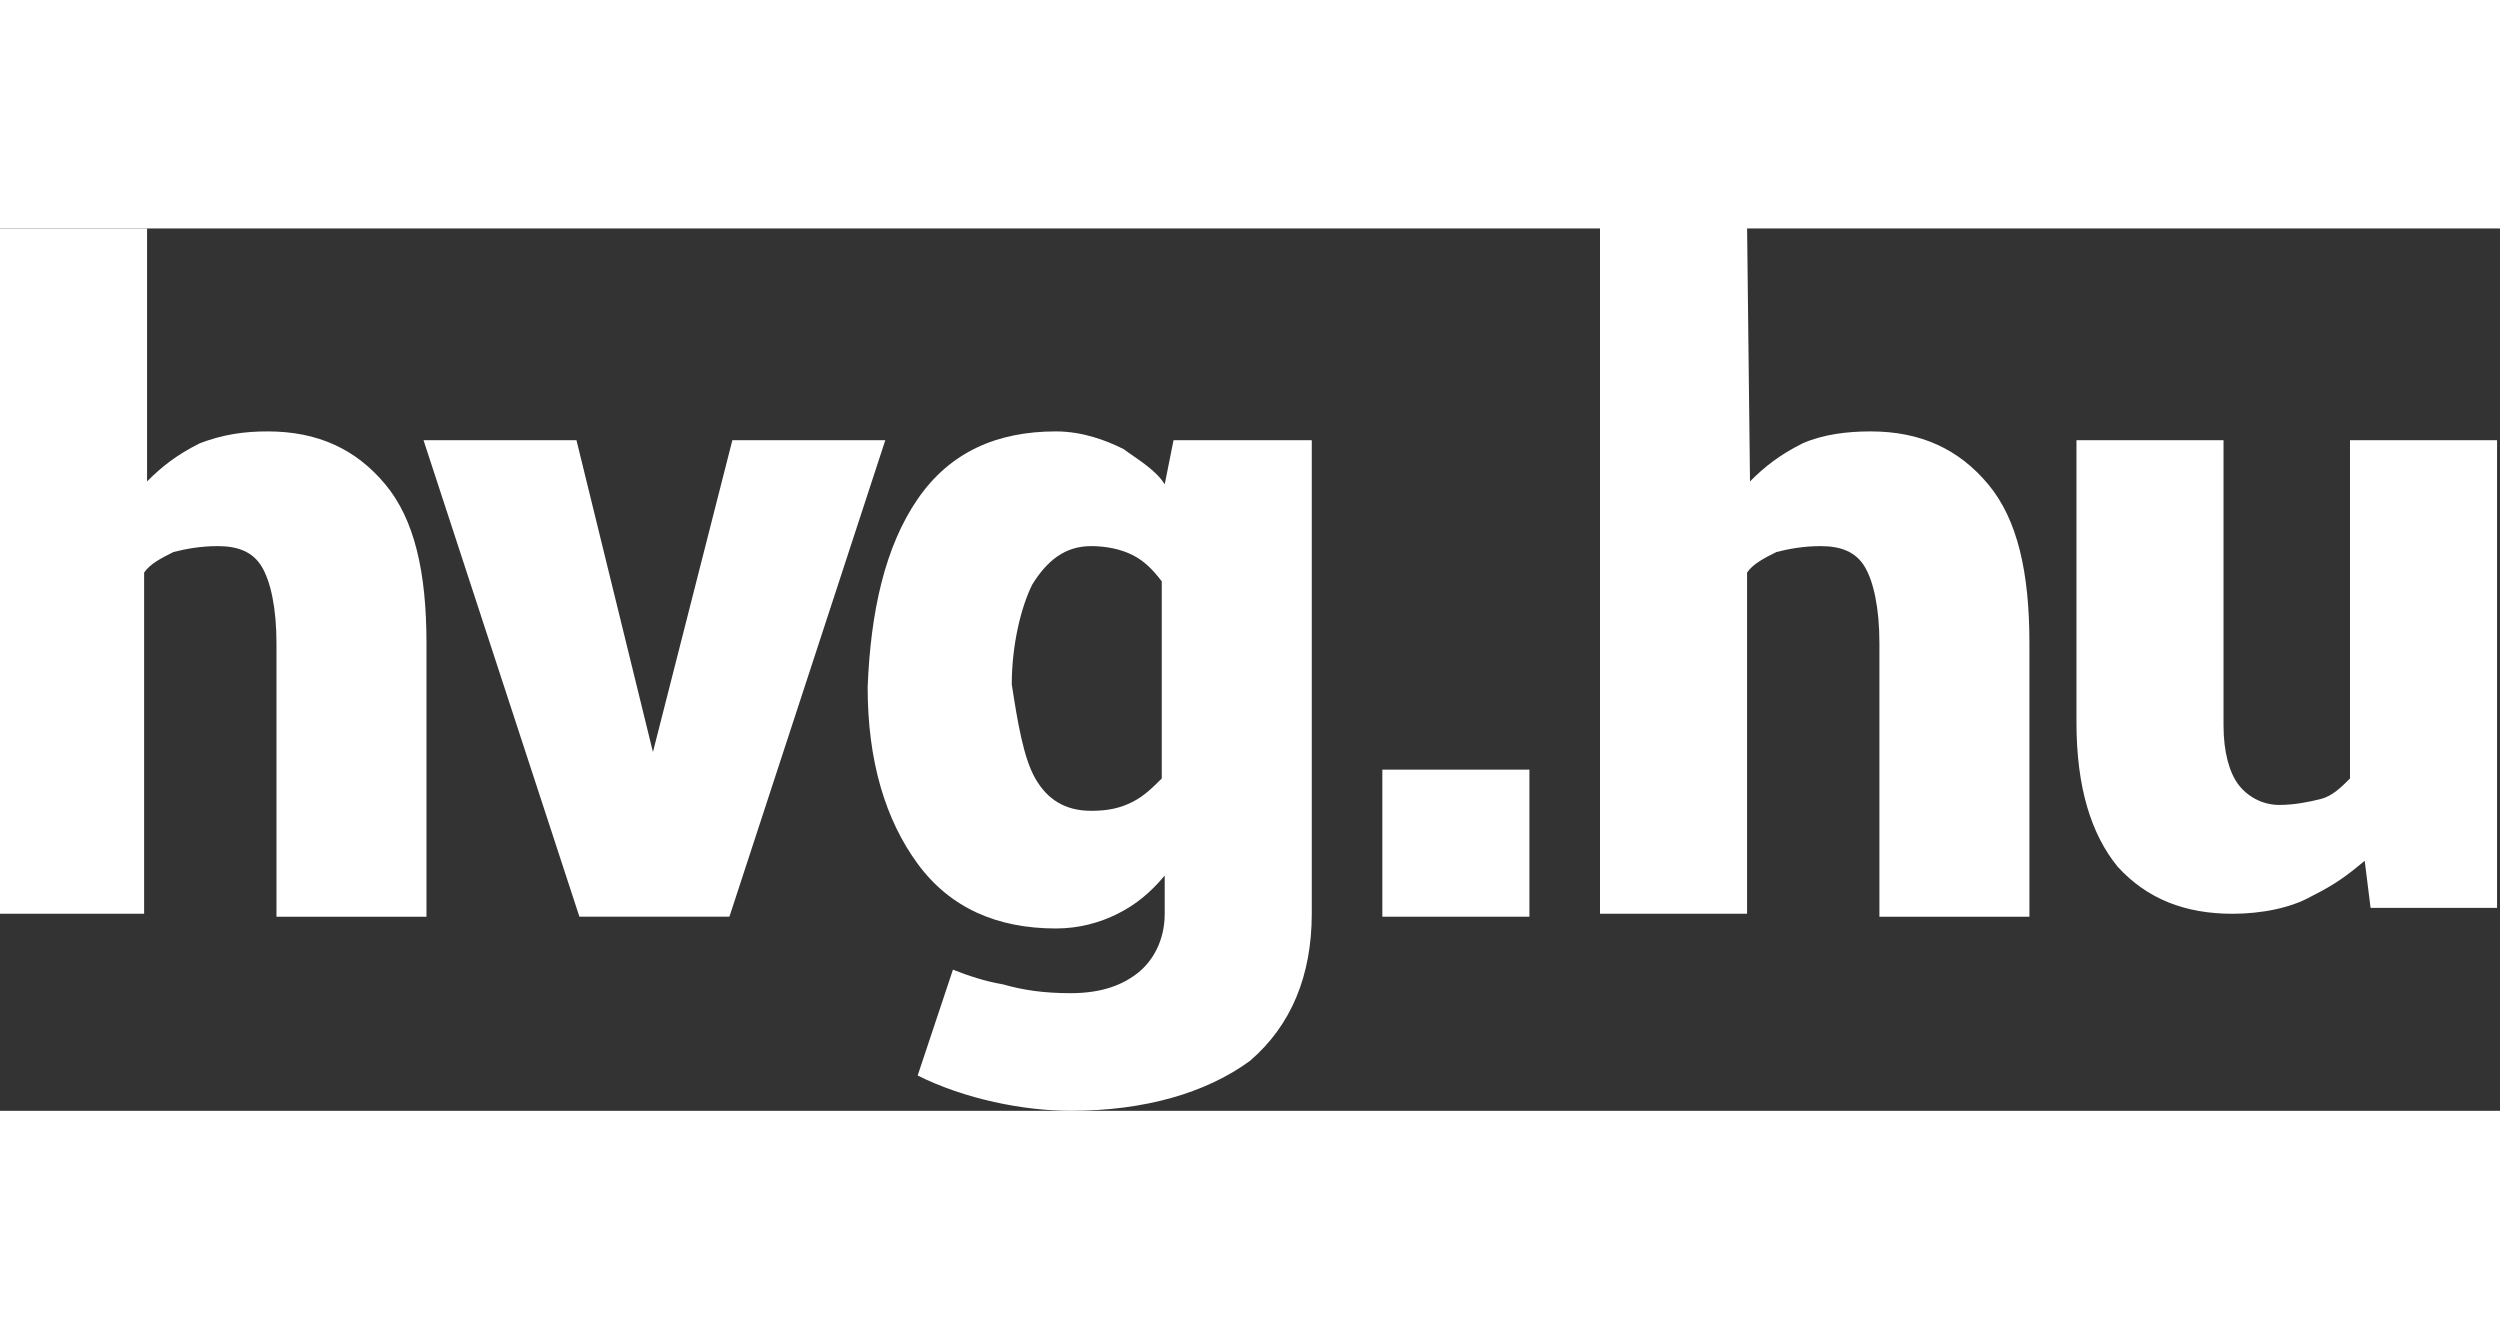 <svg version="1.2" baseProfile="tiny" id="hvg_x5F_negyzetLogo_xA0_Image_1_" xmlns="http://www.w3.org/2000/svg" xmlns:xlink="http://www.w3.org/1999/xlink" x="0px" y="0px" viewBox="0 0 85 30" xml:space="preserve" width="280" height="150">
<rect x="0" y="0" width="85" height="30" fill="#333333" stroke="none"/>
<rect x="-107.2" y="-211.2" display="none" fill="#ffffff" width="1429.7" height="850.3"/>
<path d="M5,8.6c0.5-0.5,1-0.9,1.8-1.3C7.6,7,8.3,6.9,9.1,6.9c1.7,0,3,0.6,4,1.8s1.4,3,1.4,5.4l0,9.3l-5.1,0l0-9.3  c0-1.2-0.2-2.1-0.5-2.6c-0.3-0.5-0.8-0.7-1.5-0.7c-0.6,0-1.1,0.1-1.5,0.2c-0.4,0.2-0.8,0.4-1,0.7l0,11.6l-5,0L0,0l5,0L5,8.6z" fill="#ffffff"/>
<path d="M22.2,17.8L22.2,17.8l2.7-10.6l5.2,0l-5.3,16.2l-5.1,0L14.4,7.2l5.2,0L22.2,17.8z" fill="#ffffff"/>
<path d="M31.2,9.2c1.1-1.6,2.7-2.3,4.7-2.3c0.9,0,1.7,0.3,2.3,0.6c0.4,0.3,1.1,0.7,1.4,1.2l0.3-1.5l4.7,0l0,16.1  c0,2.1-0.7,3.8-2.1,5C41,29.4,38.9,30,36.4,30c-0.8,0-1.7-0.1-2.6-0.3c-0.9-0.2-1.8-0.5-2.6-0.9l1.2-3.6c0.5,0.2,1.1,0.4,1.7,0.5  c0.7,0.2,1.4,0.3,2.3,0.3c1.1,0,1.8-0.3,2.3-0.7c0.5-0.4,0.9-1.1,0.9-2v-1.3c-0.5,0.6-1,1-1.6,1.3c-0.6,0.3-1.3,0.5-2.1,0.5  c-2,0-3.6-0.7-4.7-2.2c-1.1-1.5-1.7-3.5-1.7-6C29.6,13,30.1,10.8,31.2,9.2z M35.2,18.7c0.4,0.7,1,1.1,1.9,1.1c0.6,0,1-0.1,1.4-0.3  c0.4-0.2,0.7-0.5,1-0.8V12c-0.3-0.4-0.6-0.7-1-0.9c-0.4-0.2-0.9-0.3-1.4-0.3c-0.9,0-1.5,0.5-2,1.3c-0.4,0.8-0.7,2.1-0.7,3.4  C34.6,16.8,34.8,18,35.2,18.7z" fill="#ffffff"/>
<path d="M80.4,21.5c-0.6,0.5-1,0.8-1.8,1.2c-0.7,0.4-1.7,0.6-2.7,0.6c-1.6,0-2.9-0.5-3.9-1.6  c-0.9-1.1-1.4-2.7-1.4-4.9V7.2l5,0v9.7c0,0.9,0.2,1.6,0.5,2c0.3,0.4,0.8,0.7,1.4,0.7c0.5,0,1-0.1,1.4-0.2c0.4-0.1,0.7-0.4,1-0.7  l0-11.5l5,0l0,15.9h-4.3L80.4,21.5z" fill="#ffffff"/>
<rect x="47" y="18.4" width="5" height="5" fill="#ffffff"/>
<path d="M59.5,8.6c0.5-0.5,1-0.9,1.8-1.3c0.7-0.3,1.5-0.4,2.3-0.4c1.7,0,3,0.6,4,1.8s1.4,3,1.4,5.4l0,9.3l-5.1,0  l0-9.3c0-1.2-0.2-2.1-0.5-2.6c-0.3-0.5-0.8-0.7-1.5-0.7c-0.6,0-1.1,0.1-1.5,0.2c-0.4,0.2-0.8,0.4-1,0.7l0,11.6h-5l0-23.4l5,0  L59.5,8.6z" fill="#ffffff"/>
</svg>
